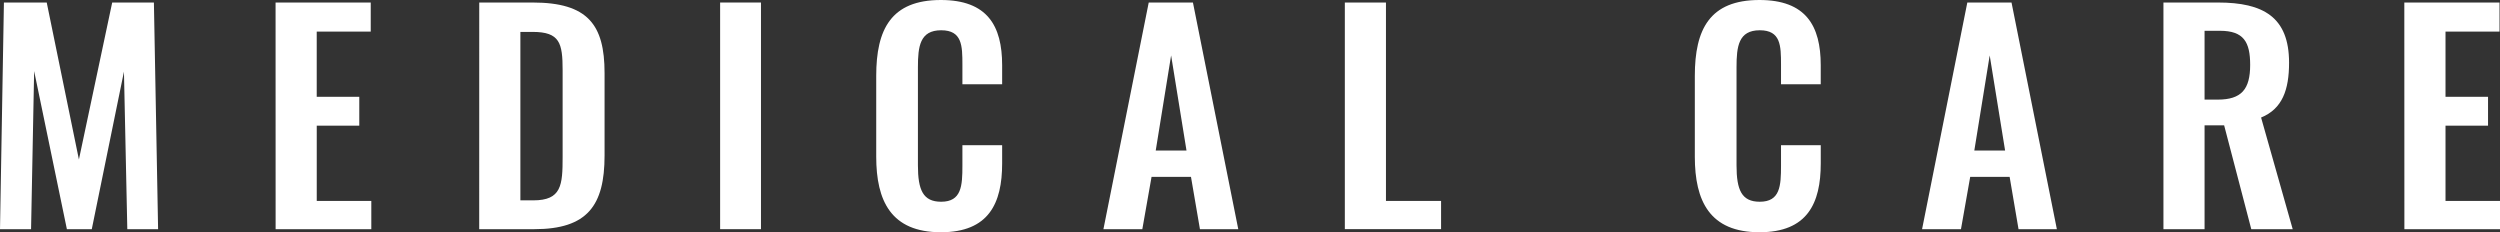 <svg height="18.263" viewBox="0 0 196.591 18.263" width="196.591" xmlns="http://www.w3.org/2000/svg"><rect x="0" y="0" width="196.591" height="18.263" fill="#333333" stroke="none"/><g fill="#fff" transform="translate(-444.847 -397.73)"><path d="m445.155 397.928h3.366l2.531 12.344 2.618-12.344h3.279l.33 17.823h-2.421l-.264-12.388-2.53 12.388h-1.958l-2.575-12.432-.241 12.432h-2.443z"/><path d="m466.517 397.928h7.483v2.289h-4.247v5.126h3.347v2.267h-3.345v5.919h4.291v2.222h-7.525z"/><path d="m482.533 397.928h4.2c4.334 0 5.655 1.739 5.655 5.545v6.491c0 3.917-1.343 5.787-5.523 5.787h-4.335zm4.247 15.557c2.222 0 2.31-1.189 2.31-3.411v-6.821c0-2.134-.22-3.014-2.354-3.014h-.968v13.246z"/><path d="m501.475 397.928h3.212v17.823h-3.212z"/><path d="m513.75 410.052v-6.359c0-3.652 1.167-5.963 5.083-5.963 3.653 0 4.819 2.025 4.819 5.127v1.5h-3.125v-1.541c0-1.5-.022-2.706-1.672-2.706-1.672 0-1.826 1.276-1.826 2.9v7.723c0 1.936.4 2.861 1.826 2.861 1.606 0 1.672-1.255 1.672-2.839v-1.605h3.125v1.43c0 3.147-1.056 5.413-4.819 5.413-3.916 0-5.083-2.464-5.083-5.941z"/><path d="m535.179 397.928h3.476l3.565 17.823h-3.014l-.705-4.115h-3.1l-.726 4.115h-3.059zm2.97 11.64-1.21-7.481-1.21 7.481z"/><path d="m550.6 397.928h3.234v15.6h4.334v2.222h-7.568z"/><path d="m578.122 410.052v-6.359c0-3.652 1.166-5.963 5.082-5.963 3.653 0 4.819 2.025 4.819 5.127v1.5h-3.123v-1.541c0-1.5-.022-2.706-1.671-2.706-1.673 0-1.827 1.276-1.827 2.9v7.723c0 1.936.4 2.861 1.827 2.861 1.606 0 1.671-1.255 1.671-2.839v-1.605h3.125v1.43c0 3.147-1.056 5.413-4.819 5.413-3.918 0-5.084-2.464-5.084-5.941z"/><path d="m599.55 397.928h3.476l3.565 17.823h-3.014l-.7-4.115h-3.1l-.726 4.115h-3.059zm2.971 11.64-1.211-7.481-1.21 7.481z"/><path d="m614.972 397.928h4.29c3.565 0 5.589 1.145 5.589 4.731 0 2.134-.528 3.631-2.2 4.313l2.486 8.779h-3.257l-2.134-8.163h-1.54v8.163h-3.234zm4.268 7.635c1.87 0 2.552-.813 2.552-2.728 0-1.8-.505-2.684-2.376-2.684h-1.21v5.412z"/><path d="m633.914 397.928h7.486v2.289h-4.247v5.126h3.344v2.267h-3.344v5.919h4.29v2.222h-7.524z"/></g></svg>